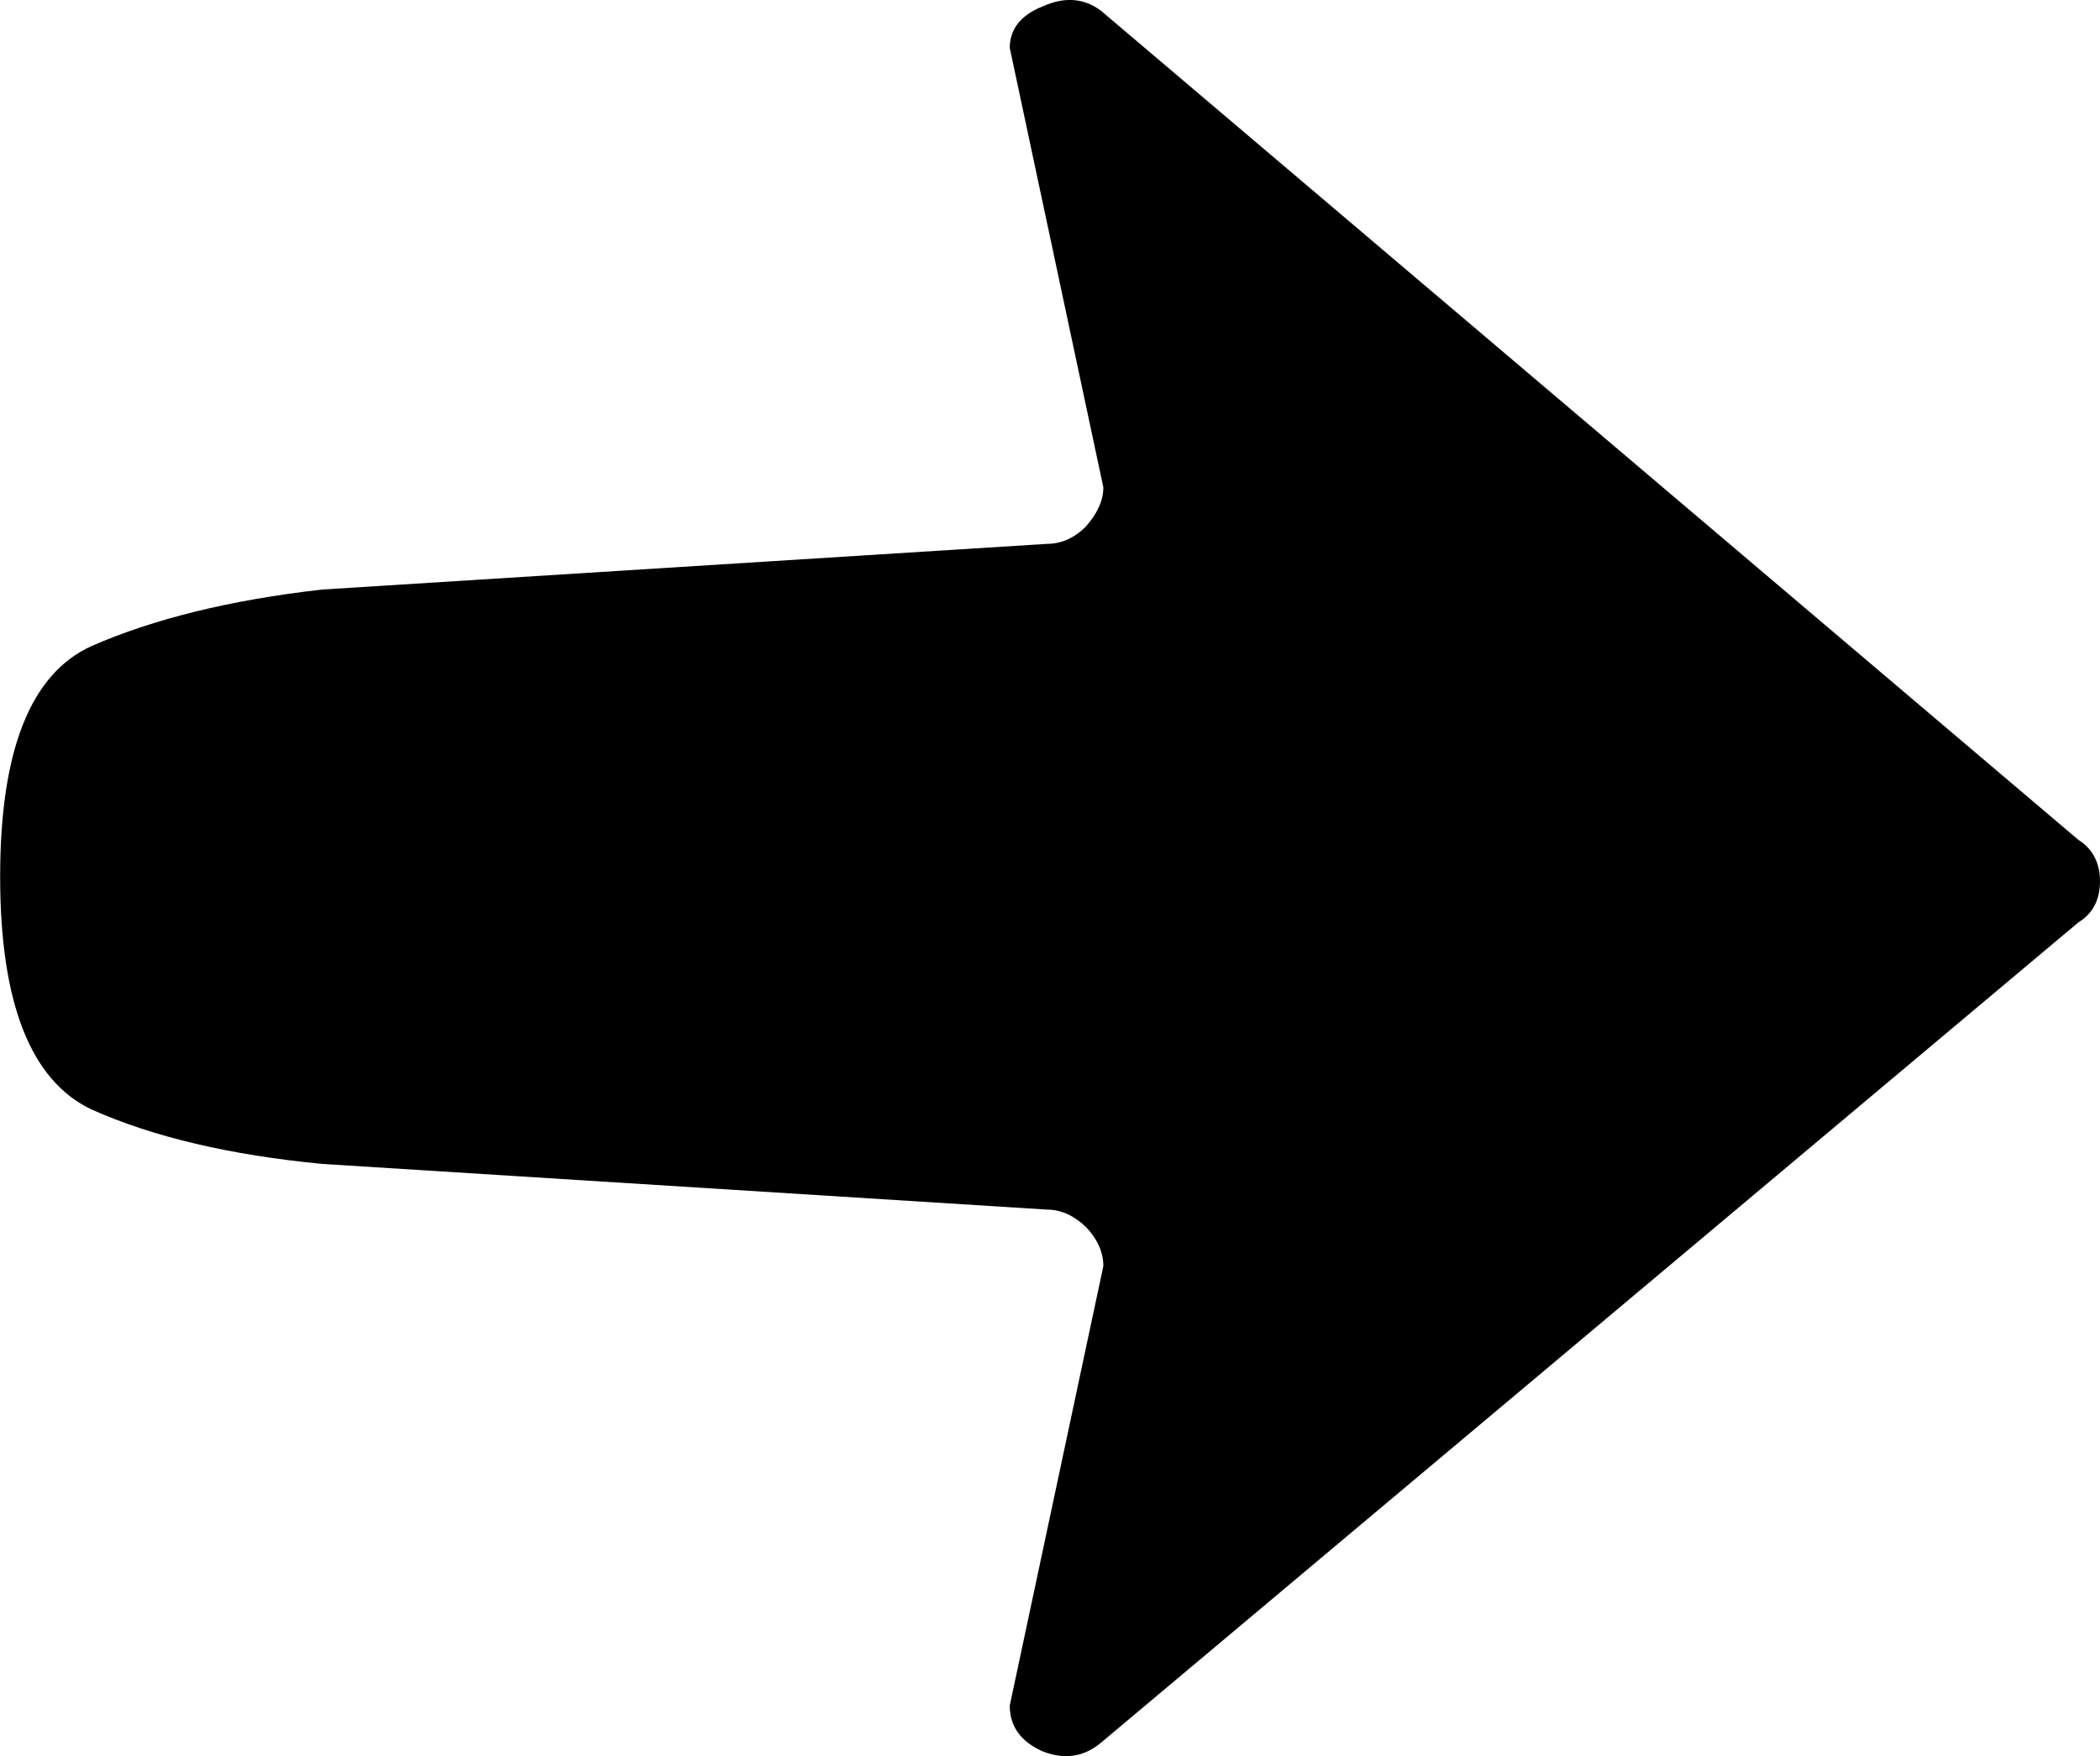 <?xml version="1.0" encoding="UTF-8" standalone="no"?>
<!-- Created with Inkscape (http://www.inkscape.org/) -->

<svg
   version="1.1"
   id="svg1"
   width="15.078"
   height="12.614"
   viewBox="0 0 15.078 12.614"
   xmlns:inkscape="http://www.inkscape.org/namespaces/inkscape"
   xmlns:sodipodi="http://sodipodi.sourceforge.net/DTD/sodipodi-0.dtd"
   xmlns="http://www.w3.org/2000/svg"
   xmlns:svg="http://www.w3.org/2000/svg">
  <defs
     id="defs1">
    <clipPath
       clipPathUnits="userSpaceOnUse"
       id="clipPath333">
      <path
         d="M 0,0 H 2479.981 V 3508.008 H 0 Z"
         transform="matrix(0.32,0,0,0.32,-514,-847)"
         clip-rule="evenodd"
         id="path333" />
    </clipPath>
  </defs>
  <sodipodi:namedview
     id="namedview1"
     pagecolor="#ffffff"
     bordercolor="#999999"
     borderopacity="1"
     inkscape:showpageshadow="0"
     inkscape:pageopacity="0"
     inkscape:pagecheckerboard="0"
     inkscape:deskcolor="#d1d1d1"
     inkscape:export-bgcolor="#ffffff00" />
  <g
     id="g1"
     inkscape:groupmode="layer"
     inkscape:label="1"
     transform="translate(-516.125,-832.344)">
    <path
       id="path332"
       d="m 17.047,-8.031 c 0.102,-0.062 0.156,-0.16 0.156,-0.297 0,-0.133 -0.055,-0.234 -0.156,-0.297 L 10.031,-14.578 c -0.125,-0.094 -0.266,-0.102 -0.422,-0.031 -0.156,0.062 -0.234,0.164 -0.234,0.297 l 0.672,3.156 c 0,0.094 -0.043,0.188 -0.125,0.281 -0.086,0.086 -0.18,0.125 -0.281,0.125 l -5.203,0.328 c -0.656,0.074 -1.211,0.211 -1.656,0.406 -0.438,0.199 -0.656,0.75 -0.656,1.656 0,0.906 0.219,1.465 0.656,1.672 0.445,0.199 1,0.328 1.656,0.391 l 5.203,0.328 c 0.102,0 0.195,0.043 0.281,0.125 0.082,0.086 0.125,0.18 0.125,0.281 l -0.672,3.156 c 0,0.148 0.078,0.258 0.234,0.328 0.156,0.062 0.297,0.043 0.422,-0.062 z m 0,0"
       style="fill:#000000;fill-opacity:1;fill-rule:nonzero;stroke:none"
       aria-label=""
       transform="translate(514,847)"
       clip-path="url(#clipPath333)" />
  </g>
</svg>
